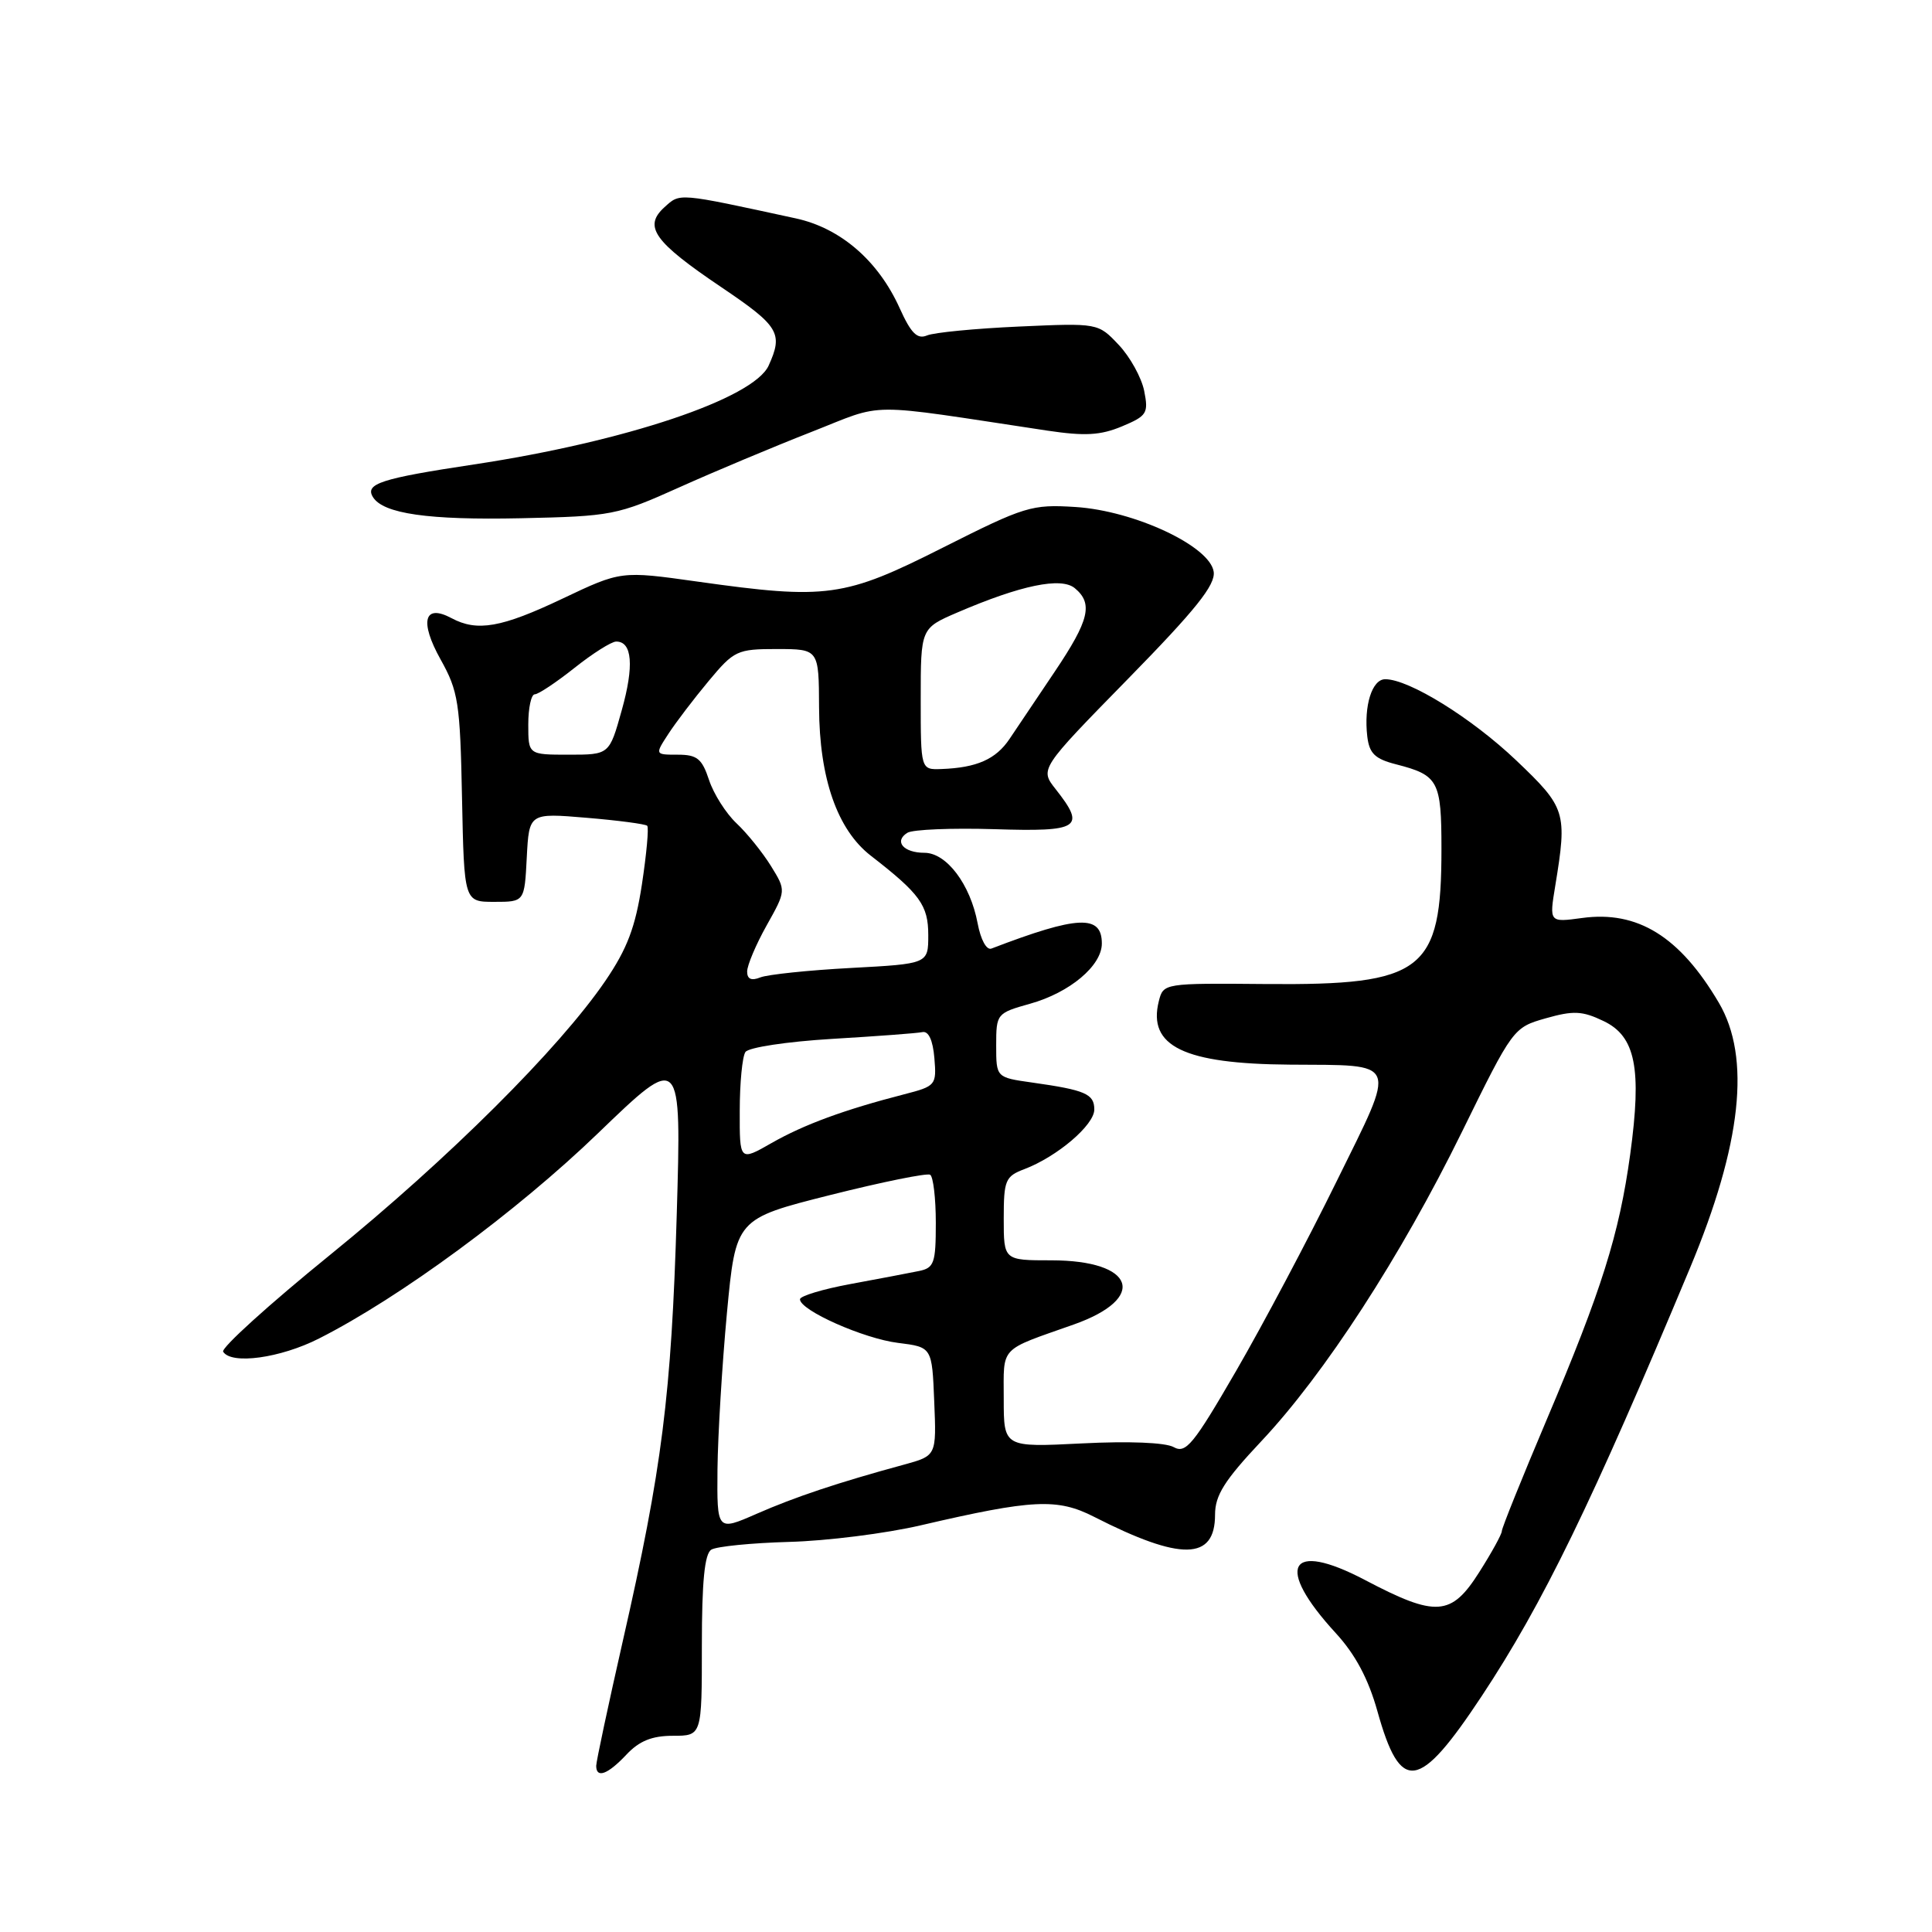 <?xml version="1.0" encoding="UTF-8" standalone="no"?>
<!DOCTYPE svg PUBLIC "-//W3C//DTD SVG 1.1//EN" "http://www.w3.org/Graphics/SVG/1.1/DTD/svg11.dtd" >
<svg xmlns="http://www.w3.org/2000/svg" xmlns:xlink="http://www.w3.org/1999/xlink" version="1.1" viewBox="0 0 256 256">
 <g >
 <path fill="currentColor"
d=" M 83.00 232.50 C 84.71 230.68 86.39 230.00 89.17 230.00 C 93.00 230.00 93.00 230.00 93.00 218.06 C 93.00 209.59 93.36 205.89 94.25 205.34 C 94.94 204.91 99.58 204.45 104.56 204.31 C 109.54 204.18 117.41 203.19 122.06 202.10 C 136.85 198.66 140.10 198.50 144.98 200.99 C 156.49 206.86 161.00 206.78 161.00 200.71 C 161.00 198.14 162.24 196.17 167.11 190.99 C 175.49 182.09 185.61 166.49 193.71 149.99 C 200.46 136.24 200.53 136.15 204.82 134.93 C 208.48 133.89 209.66 133.94 212.47 135.29 C 216.72 137.31 217.57 141.55 216.01 152.96 C 214.55 163.57 212.22 170.97 204.93 188.15 C 201.67 195.85 199.00 202.47 199.00 202.88 C 199.00 203.28 197.66 205.72 196.02 208.30 C 192.30 214.18 190.30 214.32 180.85 209.35 C 170.76 204.05 168.86 207.54 177.00 216.40 C 179.59 219.22 181.31 222.45 182.51 226.73 C 185.58 237.72 187.98 237.37 196.33 224.75 C 204.44 212.49 210.92 199.17 223.94 168.00 C 230.78 151.62 232.03 140.12 227.75 132.86 C 222.58 124.09 216.99 120.63 209.63 121.64 C 205.28 122.23 205.28 122.23 206.08 117.37 C 207.68 107.61 207.50 107.03 200.89 100.74 C 195.00 95.14 186.71 90.00 183.55 90.00 C 181.80 90.00 180.70 93.51 181.17 97.57 C 181.44 99.84 182.18 100.56 185.00 101.28 C 190.60 102.72 191.00 103.46 191.00 112.50 C 191.00 128.71 188.60 130.56 167.82 130.39 C 154.21 130.27 154.15 130.28 153.55 132.66 C 152.05 138.63 156.87 140.97 170.90 141.07 C 185.51 141.18 185.13 140.23 177.12 156.51 C 173.34 164.21 167.35 175.51 163.80 181.64 C 158.13 191.43 157.13 192.65 155.52 191.75 C 154.42 191.14 149.59 190.94 143.35 191.26 C 133.00 191.78 133.00 191.78 133.00 185.37 C 133.00 178.28 132.29 179.03 142.26 175.51 C 152.14 172.02 150.40 167.00 139.31 167.00 C 133.00 167.00 133.00 167.00 133.00 161.48 C 133.00 156.37 133.21 155.87 135.75 154.91 C 140.10 153.25 145.00 149.07 145.00 147.02 C 145.00 144.95 143.83 144.44 136.75 143.44 C 132.00 142.77 132.00 142.77 132.00 138.52 C 132.00 134.33 132.07 134.24 136.49 133.00 C 141.75 131.53 146.00 127.96 146.00 125.02 C 146.00 121.16 142.83 121.30 131.37 125.69 C 130.72 125.94 129.95 124.52 129.54 122.34 C 128.57 117.17 125.42 113.00 122.49 113.00 C 119.71 113.00 118.42 111.48 120.23 110.35 C 120.93 109.91 126.11 109.70 131.75 109.87 C 143.09 110.23 143.91 109.69 139.89 104.58 C 137.77 101.90 137.77 101.90 149.46 89.96 C 158.46 80.77 161.07 77.50 160.82 75.76 C 160.34 72.37 150.32 67.68 142.51 67.18 C 136.69 66.81 135.80 67.09 124.94 72.56 C 111.87 79.16 109.58 79.48 92.39 77.06 C 82.29 75.64 82.29 75.64 74.54 79.32 C 66.44 83.17 63.23 83.73 59.83 81.91 C 56.19 79.96 55.56 82.33 58.38 87.38 C 60.73 91.59 60.97 93.10 61.22 105.73 C 61.50 119.50 61.50 119.50 65.50 119.50 C 69.50 119.50 69.50 119.50 69.80 113.61 C 70.11 107.72 70.11 107.72 77.72 108.36 C 81.91 108.71 85.53 109.19 85.76 109.42 C 85.99 109.66 85.67 113.14 85.06 117.17 C 84.19 122.87 83.11 125.71 80.22 129.96 C 74.11 138.92 59.44 153.53 43.76 166.26 C 35.65 172.84 29.27 178.62 29.57 179.11 C 30.65 180.85 37.15 179.96 42.27 177.36 C 53.00 171.93 68.45 160.56 79.22 150.18 C 90.30 139.50 90.30 139.50 89.67 161.00 C 88.96 184.85 87.74 194.54 82.53 217.42 C 80.59 225.97 79.00 233.42 79.00 233.98 C 79.00 235.69 80.53 235.13 83.00 232.50 Z  M 90.00 64.58 C 94.67 62.48 102.55 59.18 107.50 57.24 C 117.51 53.32 114.10 53.34 138.78 57.06 C 143.75 57.80 145.81 57.69 148.66 56.50 C 151.98 55.11 152.20 54.76 151.61 51.79 C 151.25 50.02 149.73 47.27 148.23 45.69 C 145.50 42.80 145.50 42.80 135.00 43.27 C 129.22 43.53 123.75 44.06 122.83 44.45 C 121.54 44.99 120.71 44.16 119.21 40.83 C 116.37 34.54 111.38 30.23 105.46 28.94 C 89.65 25.51 90.15 25.56 88.04 27.46 C 85.22 30.02 86.64 32.02 95.53 38.02 C 103.24 43.22 103.80 44.15 101.85 48.44 C 99.86 52.81 82.87 58.51 62.81 61.54 C 50.47 63.40 48.32 64.10 49.42 65.87 C 50.78 68.07 56.77 68.93 69.00 68.67 C 81.07 68.41 81.79 68.27 90.00 64.58 Z  M 95.07 194.69 C 95.12 190.19 95.68 180.88 96.32 174.00 C 97.50 161.50 97.50 161.50 110.00 158.35 C 116.88 156.62 122.84 155.41 123.25 155.66 C 123.66 155.91 124.00 158.78 124.00 162.04 C 124.00 167.38 123.78 168.01 121.75 168.42 C 120.51 168.68 116.46 169.44 112.75 170.13 C 109.04 170.81 106.00 171.73 106.00 172.16 C 106.00 173.63 114.45 177.38 119.00 177.94 C 123.50 178.50 123.50 178.50 123.79 185.70 C 124.09 192.89 124.09 192.89 119.79 194.07 C 111.01 196.46 105.36 198.35 100.25 200.59 C 95.00 202.89 95.00 202.89 95.07 194.69 Z  M 98.02 147.19 C 98.02 143.51 98.36 140.01 98.77 139.40 C 99.17 138.79 104.27 138.02 110.22 137.66 C 116.11 137.31 121.51 136.91 122.22 136.76 C 123.04 136.59 123.61 137.83 123.81 140.20 C 124.11 143.79 124.00 143.92 119.81 145.00 C 111.85 147.05 106.53 149.01 102.25 151.45 C 98.00 153.88 98.00 153.88 98.02 147.19 Z  M 99.00 128.73 C 99.00 127.92 100.16 125.17 101.58 122.63 C 104.17 118.01 104.17 118.01 102.15 114.74 C 101.03 112.94 98.98 110.39 97.59 109.09 C 96.20 107.78 94.56 105.20 93.95 103.35 C 93.02 100.53 92.37 100.00 89.81 100.00 C 86.77 100.00 86.77 100.00 88.56 97.25 C 89.54 95.74 91.94 92.59 93.89 90.25 C 97.27 86.19 97.67 86.00 102.96 86.00 C 108.50 86.01 108.50 86.01 108.53 93.75 C 108.57 103.14 110.95 109.94 115.38 113.38 C 121.90 118.43 123.00 119.95 123.00 123.90 C 123.00 127.71 123.00 127.71 112.75 128.26 C 107.11 128.56 101.71 129.13 100.75 129.51 C 99.56 129.99 99.00 129.74 99.00 128.73 Z  M 122.00 92.62 C 122.00 83.25 122.00 83.25 126.85 81.16 C 135.27 77.54 140.61 76.43 142.42 77.94 C 144.87 79.97 144.34 82.18 139.75 89.01 C 137.41 92.48 134.72 96.49 133.77 97.91 C 131.96 100.61 129.42 101.73 124.75 101.90 C 122.00 102.00 122.00 102.00 122.00 92.62 Z  M 70.00 96.00 C 70.00 93.80 70.39 92.00 70.86 92.00 C 71.33 92.00 73.69 90.43 76.11 88.51 C 78.52 86.59 81.01 85.02 81.64 85.01 C 83.78 84.99 84.04 88.23 82.38 94.13 C 80.74 100.00 80.74 100.00 75.37 100.00 C 70.00 100.00 70.00 100.00 70.00 96.00 Z "/>
</g>
</svg>